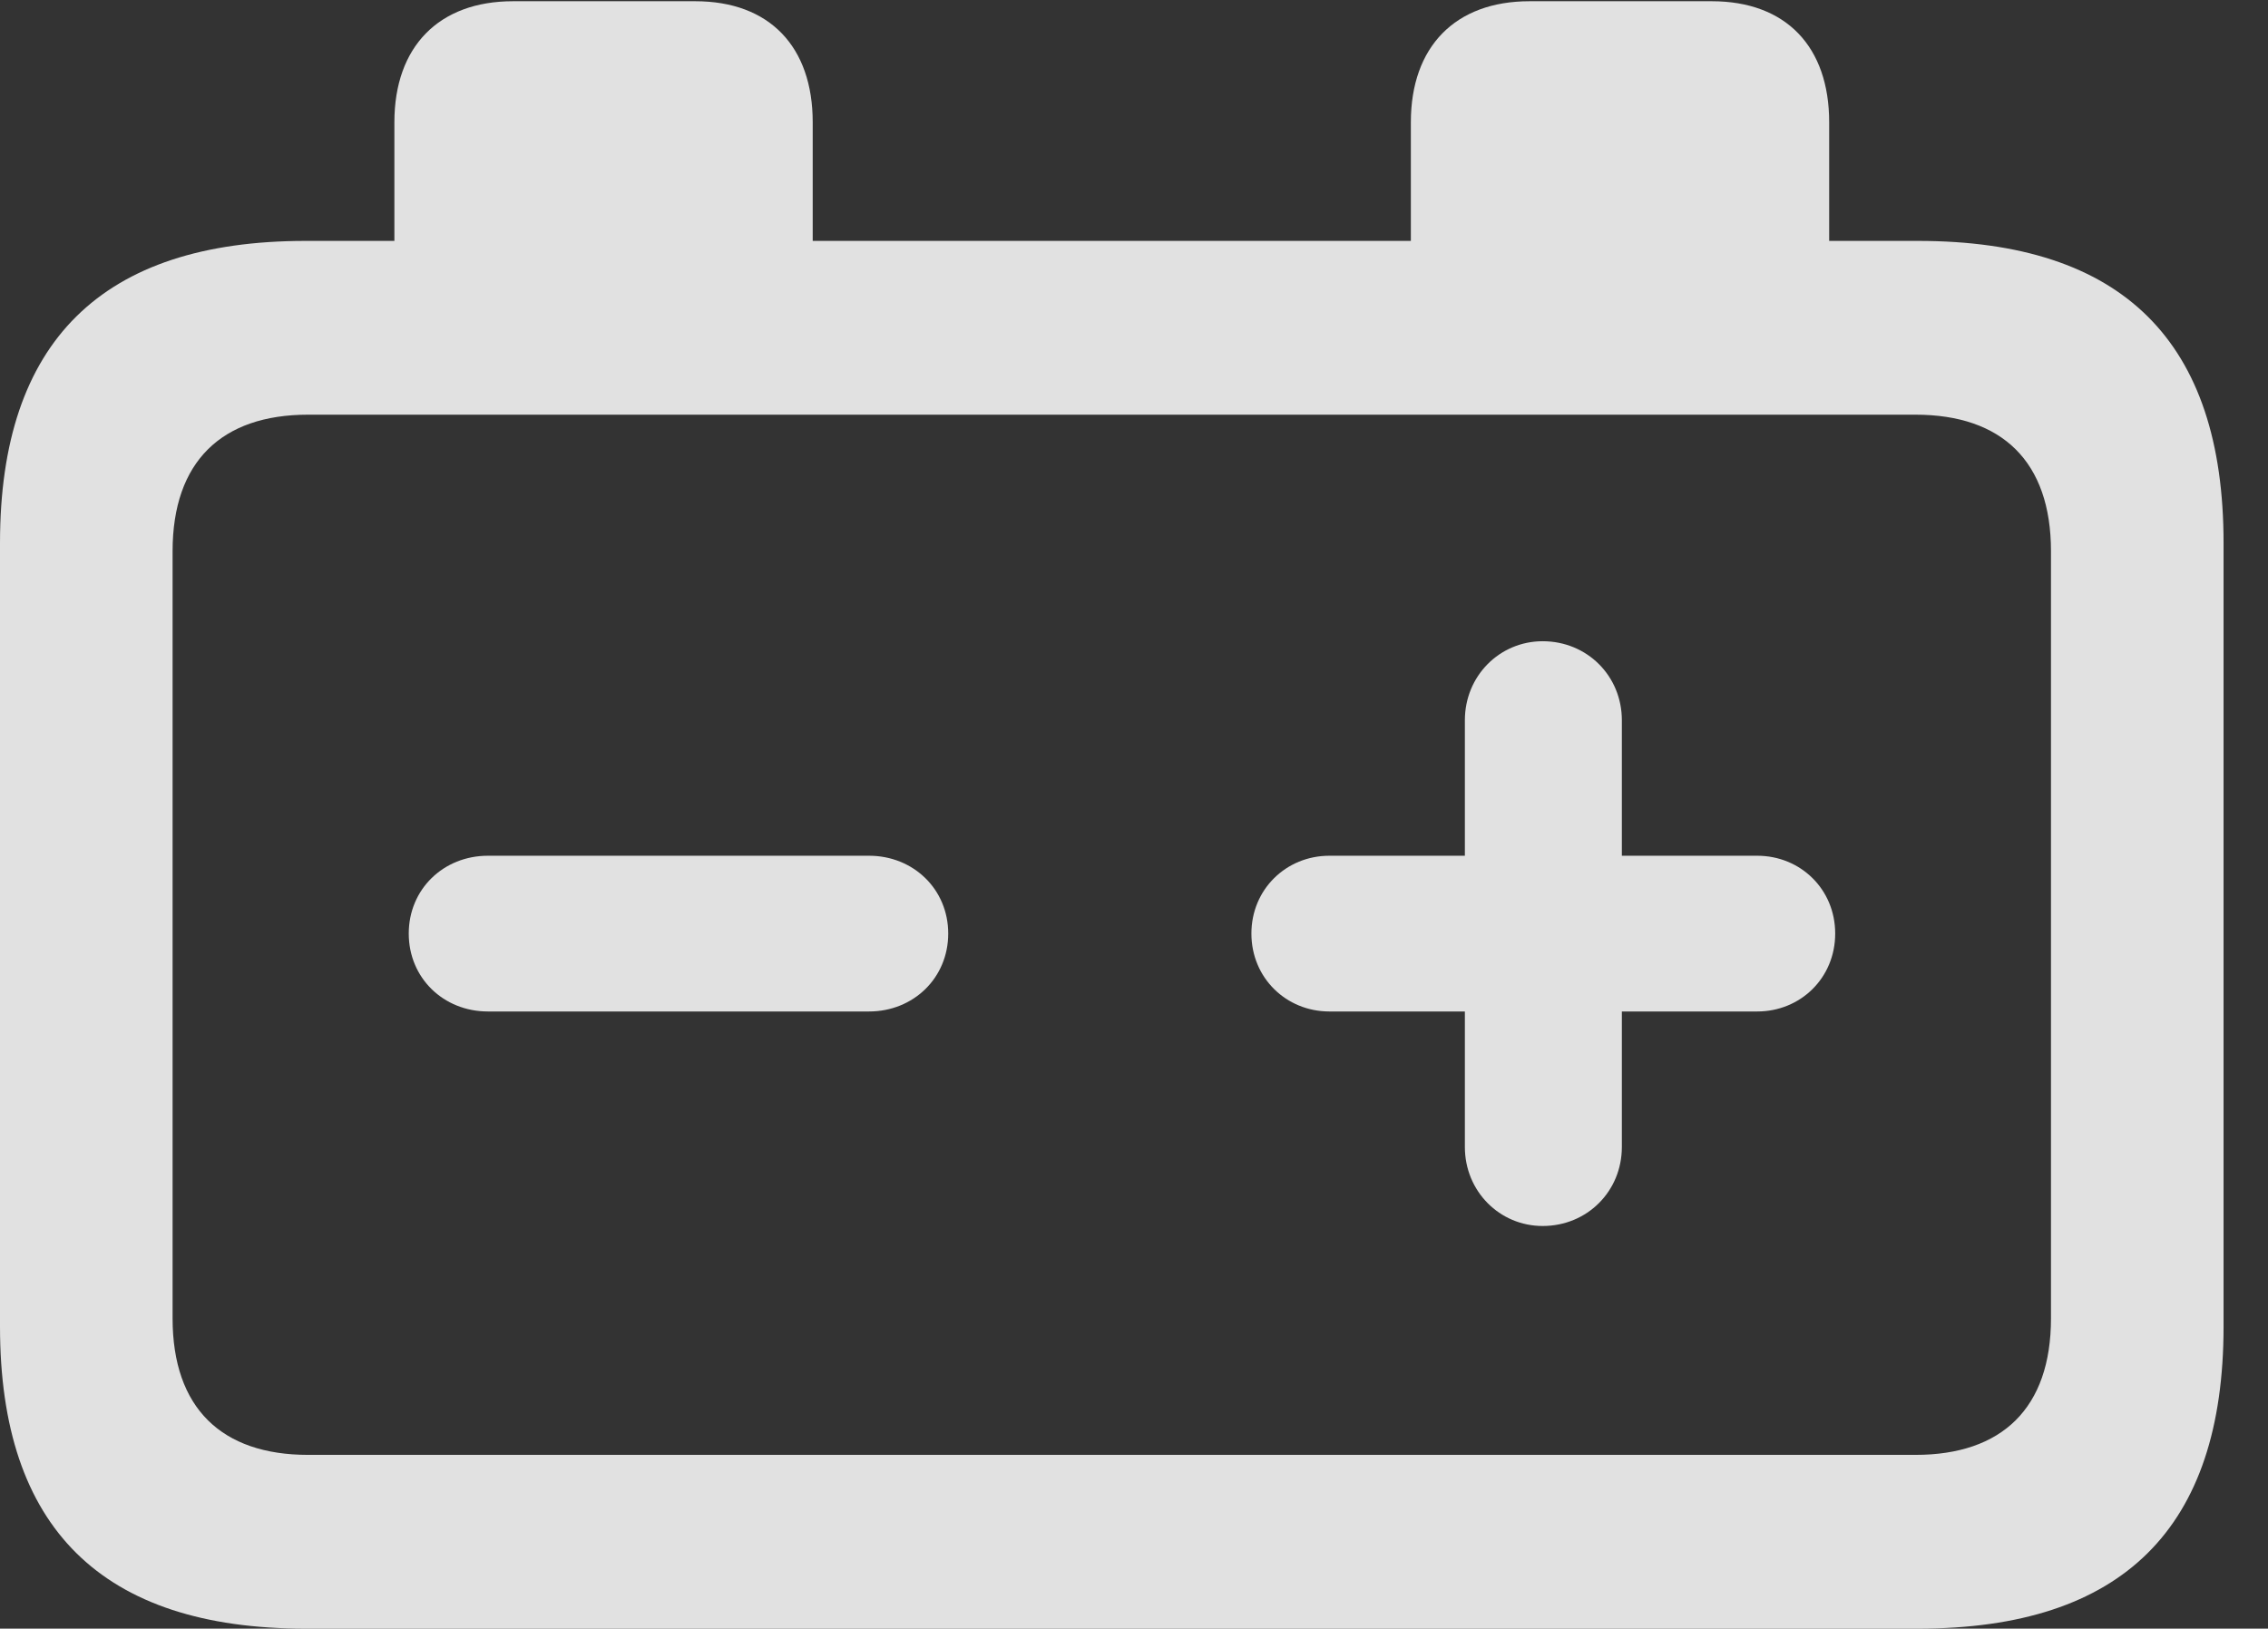 <?xml version="1.0" encoding="UTF-8"?>
<!--Generator: Apple Native CoreSVG 341-->
<!DOCTYPE svg
PUBLIC "-//W3C//DTD SVG 1.1//EN"
       "http://www.w3.org/Graphics/SVG/1.1/DTD/svg11.dtd">
<svg version="1.1" xmlns="http://www.w3.org/2000/svg" xmlns:xlink="http://www.w3.org/1999/xlink" viewBox="0 0 18.477 13.271">
 <rect x="0" y="0" width="18.477" height="13.271" fill="#333333" stroke="none"/>
 <g>
  <rect height="13.271" opacity="0" width="18.477" x="0" y="0"/>
  <path d="M2.49 13.271L15.625 13.271C17.295 13.271 18.115 12.451 18.115 10.81L18.115 4.424C18.115 2.783 17.295 1.963 15.625 1.963L14.902 1.963L14.902 0.996C14.902 0.381 14.551 0.01 13.945 0.01L12.461 0.01C11.855 0.01 11.494 0.381 11.494 0.996L11.494 1.963L6.621 1.963L6.621 0.996C6.621 0.381 6.27 0.01 5.664 0.01L4.18 0.01C3.574 0.01 3.213 0.381 3.213 0.996L3.213 1.963L2.49 1.963C0.83 1.963 0 2.783 0 4.424L0 10.81C0 12.451 0.83 13.271 2.49 13.271ZM1.406 10.742L1.406 4.492C1.406 3.76 1.807 3.379 2.51 3.379L15.605 3.379C16.309 3.379 16.709 3.76 16.709 4.492L16.709 10.742C16.709 11.475 16.309 11.855 15.605 11.855L2.51 11.855C1.807 11.855 1.406 11.475 1.406 10.742Z" fill="white" fill-opacity="0.85"/>
  <path d="M3.975 8.242L7.08 8.242C7.441 8.242 7.725 7.969 7.725 7.607C7.725 7.246 7.441 6.973 7.08 6.973L3.975 6.973C3.613 6.973 3.33 7.246 3.33 7.607C3.33 7.969 3.613 8.242 3.975 8.242ZM12.568 9.99C12.93 9.99 13.213 9.707 13.213 9.346L13.213 8.242L14.316 8.242C14.668 8.242 14.951 7.969 14.951 7.607C14.951 7.246 14.668 6.973 14.316 6.973L13.213 6.973L13.213 5.869C13.213 5.508 12.93 5.225 12.568 5.225C12.217 5.225 11.934 5.508 11.934 5.869L11.934 6.973L10.83 6.973C10.479 6.973 10.195 7.246 10.195 7.607C10.195 7.969 10.479 8.242 10.83 8.242L11.934 8.242L11.934 9.346C11.934 9.707 12.217 9.99 12.568 9.99Z" fill="white" fill-opacity="0.85"/>
 </g>
</svg>
